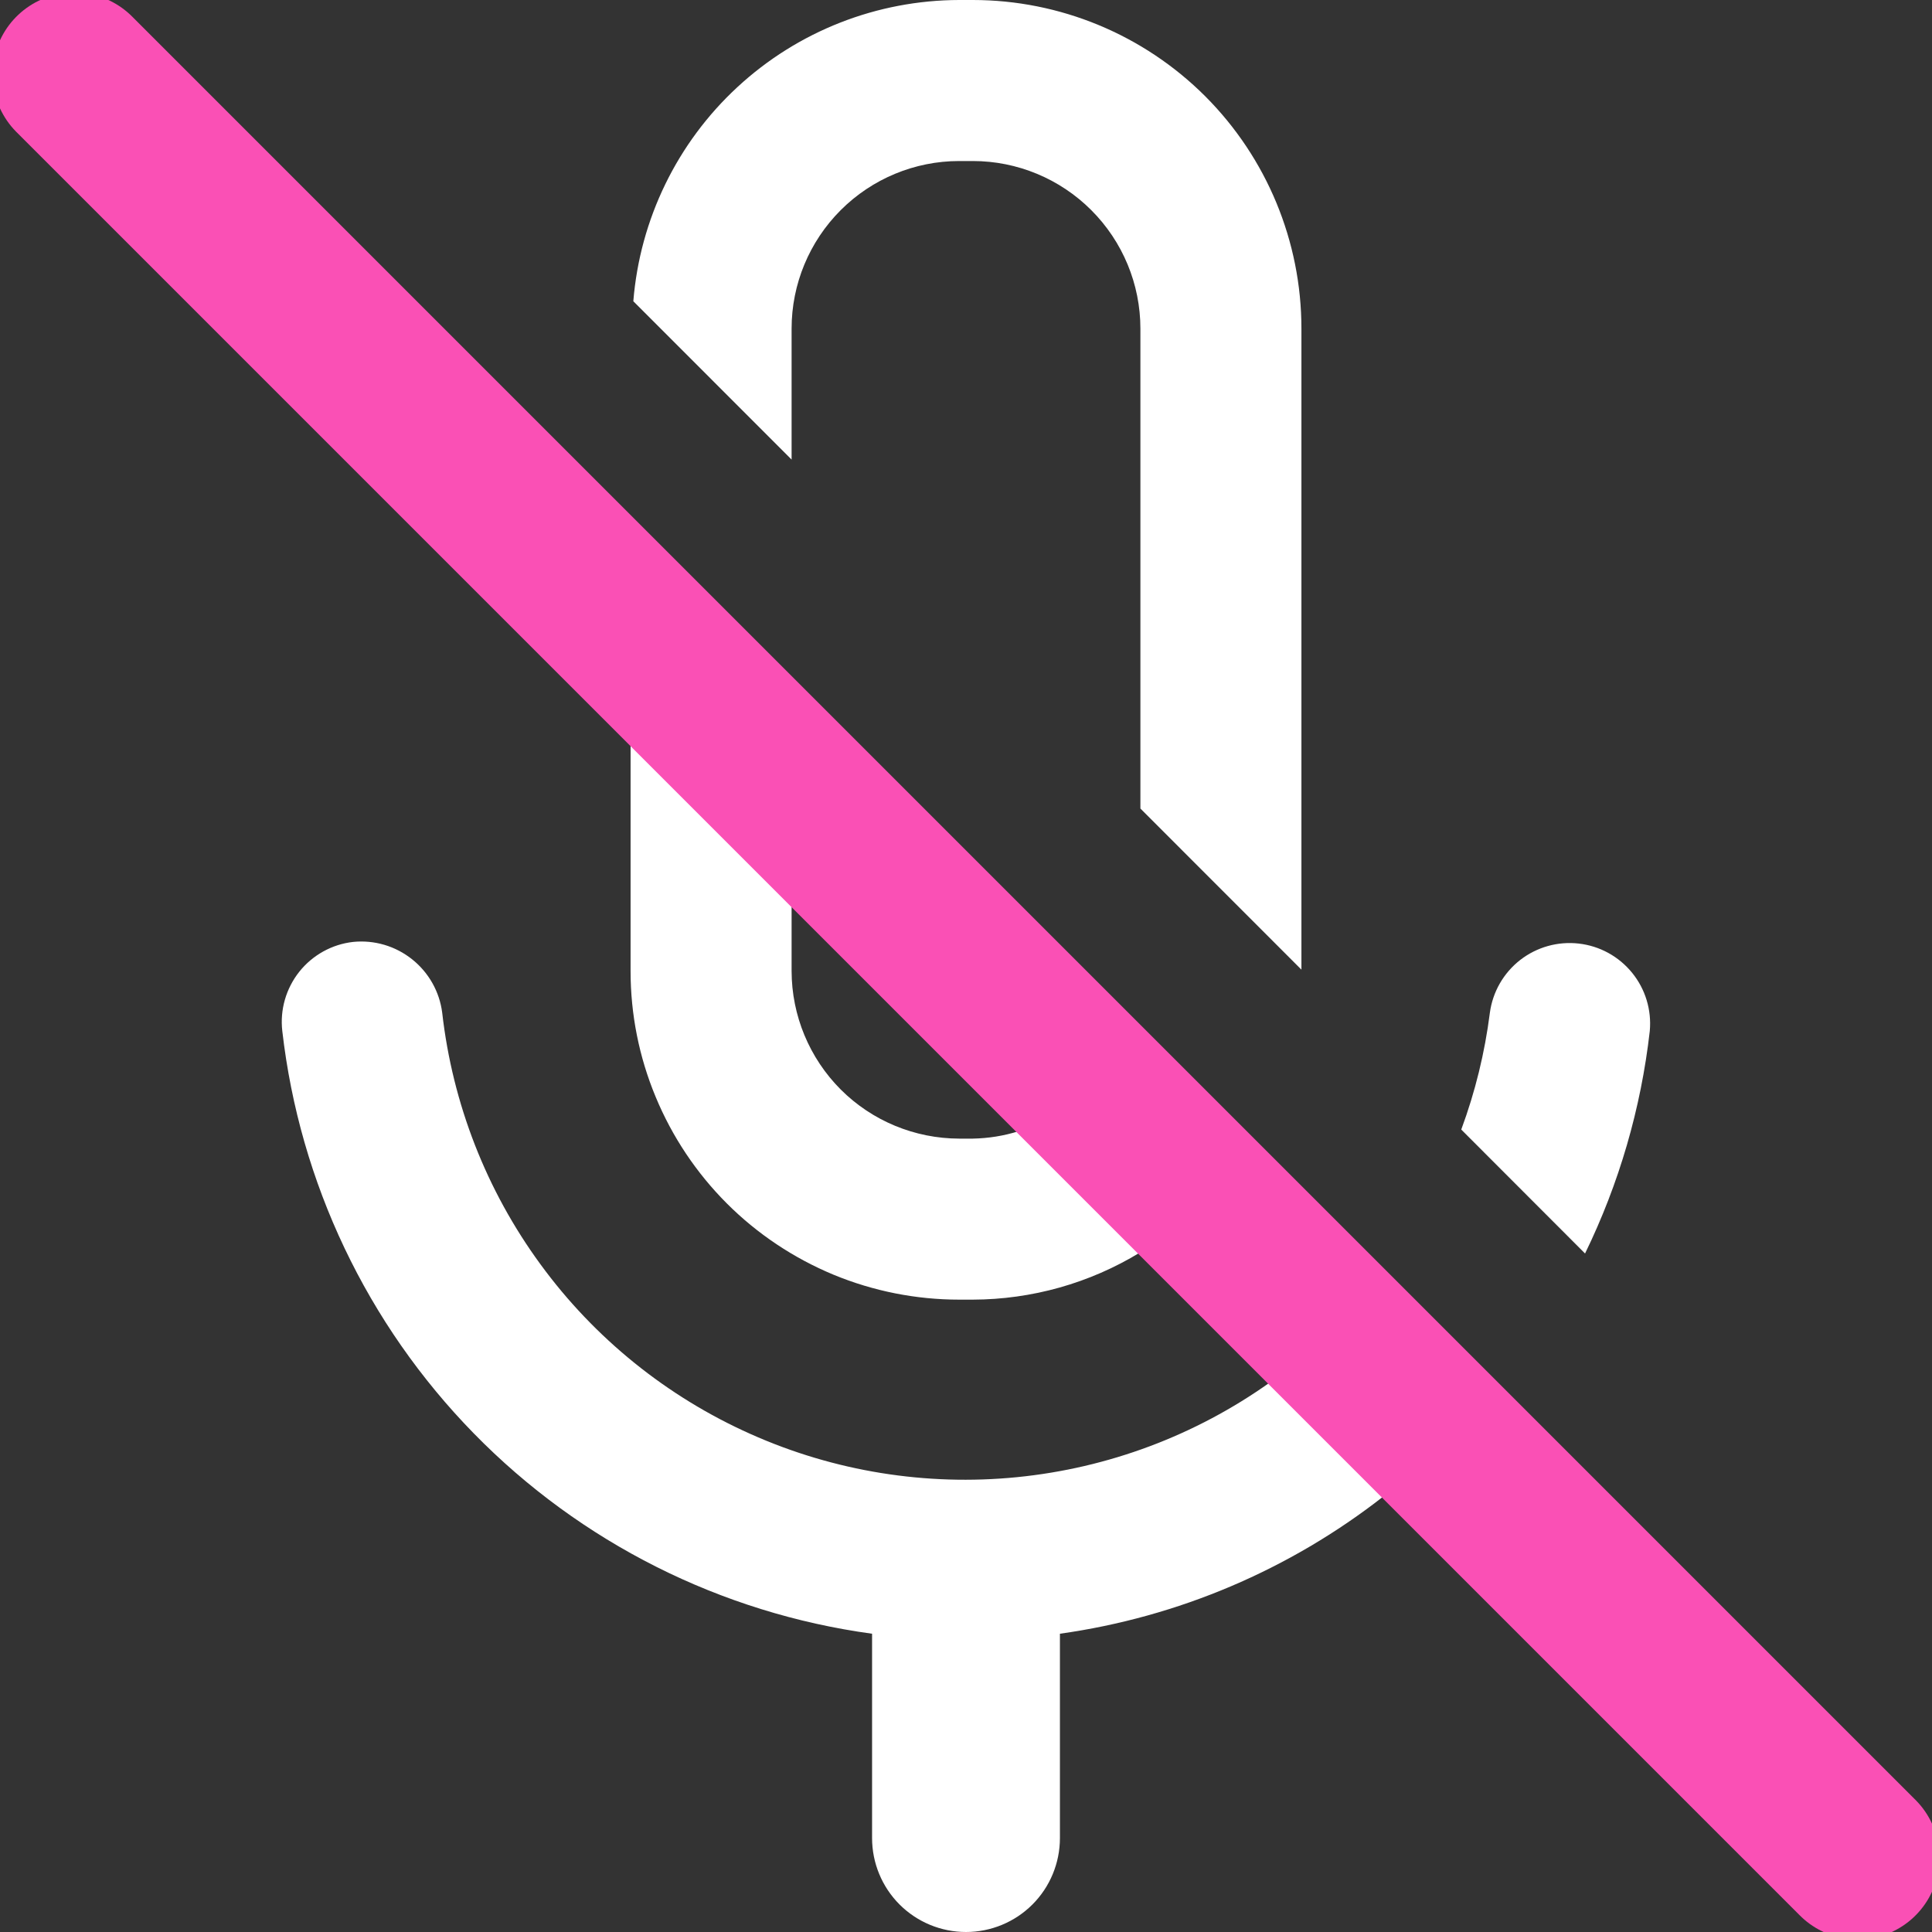 <svg xmlns="http://www.w3.org/2000/svg" width="26" height="26" fill="none" viewBox="0 0 26 26"><rect x="0" y="0" width="26" height="26" fill="#333333" stroke="none"/><g clip-path="url(#clip0_8_4367)"><path fill="#fff" d="M25.789 24.279L1.731 0.208C1.596 0.074 1.414 -0.002 1.224 -0.002C1.034 -0.002 0.852 0.074 0.718 0.208L0.212 0.713C0.078 0.848 0.002 1.03 0.002 1.22C0.002 1.41 0.078 1.592 0.212 1.726L8.486 10.001V13.068C8.486 13.649 8.6 14.224 8.823 14.76C9.045 15.297 9.371 15.784 9.781 16.195C10.192 16.606 10.68 16.931 11.216 17.154C11.753 17.376 12.328 17.49 12.909 17.49H13.091C13.885 17.488 14.664 17.269 15.341 16.856L17.09 18.604C16.086 19.318 14.913 19.757 13.687 19.879C12.461 20.001 11.225 19.801 10.1 19.298C8.975 18.796 8 18.009 7.273 17.014C6.545 16.02 6.09 14.853 5.951 13.629C5.915 13.345 5.769 13.087 5.545 12.909C5.321 12.731 5.037 12.647 4.752 12.676C4.467 12.708 4.206 12.853 4.027 13.078C3.849 13.303 3.766 13.589 3.799 13.875C4.033 15.916 4.94 17.822 6.377 19.291C7.814 20.76 9.7 21.708 11.736 21.986V24.736C11.736 25.071 11.869 25.393 12.106 25.63C12.343 25.867 12.665 26 13 26C13.335 26 13.657 25.867 13.894 25.63C14.131 25.393 14.264 25.071 14.264 24.736V21.986C15.854 21.763 17.356 21.125 18.62 20.136L24.277 25.792C24.344 25.859 24.423 25.912 24.51 25.948C24.596 25.984 24.69 26.002 24.784 26.002C24.878 26.002 24.971 25.984 25.058 25.948C25.145 25.912 25.224 25.859 25.291 25.792L25.79 25.292C25.856 25.225 25.909 25.146 25.945 25.059C25.981 24.972 25.999 24.879 25.999 24.785C25.999 24.691 25.981 24.598 25.945 24.511C25.908 24.424 25.855 24.345 25.789 24.279ZM13.092 15.323H12.909C12.311 15.322 11.737 15.085 11.314 14.662C10.892 14.239 10.654 13.666 10.653 13.068V12.167L13.709 15.223C13.509 15.286 13.302 15.319 13.092 15.323ZM10.653 4.422C10.653 3.824 10.891 3.251 11.314 2.828C11.737 2.405 12.31 2.167 12.909 2.167H13.091C13.69 2.167 14.263 2.405 14.686 2.828C15.109 3.251 15.347 3.824 15.347 4.422V10.881L17.514 13.049V4.422C17.514 3.249 17.048 2.125 16.219 1.295C15.389 0.466 14.264 9.38051e-06 13.091 9.38051e-06H12.909C11.802 0.002 10.737 0.42 9.925 1.171C9.112 1.922 8.612 2.951 8.523 4.054L10.653 6.185V4.422ZM22.202 13.875C22.228 13.592 22.143 13.311 21.964 13.091C21.785 12.871 21.528 12.73 21.246 12.698C20.965 12.666 20.682 12.745 20.458 12.919C20.234 13.094 20.088 13.348 20.05 13.629C19.982 14.166 19.853 14.693 19.665 15.201L21.331 16.869C21.79 15.927 22.084 14.915 22.202 13.875Z"/><path stroke="#FA50B5" stroke-linecap="round" stroke-width="2.2" d="M1 1L25 25"/></g><defs><clipPath id="clip0_8_4367"><rect width="26" height="26" fill="#fff"/></clipPath></defs></svg>